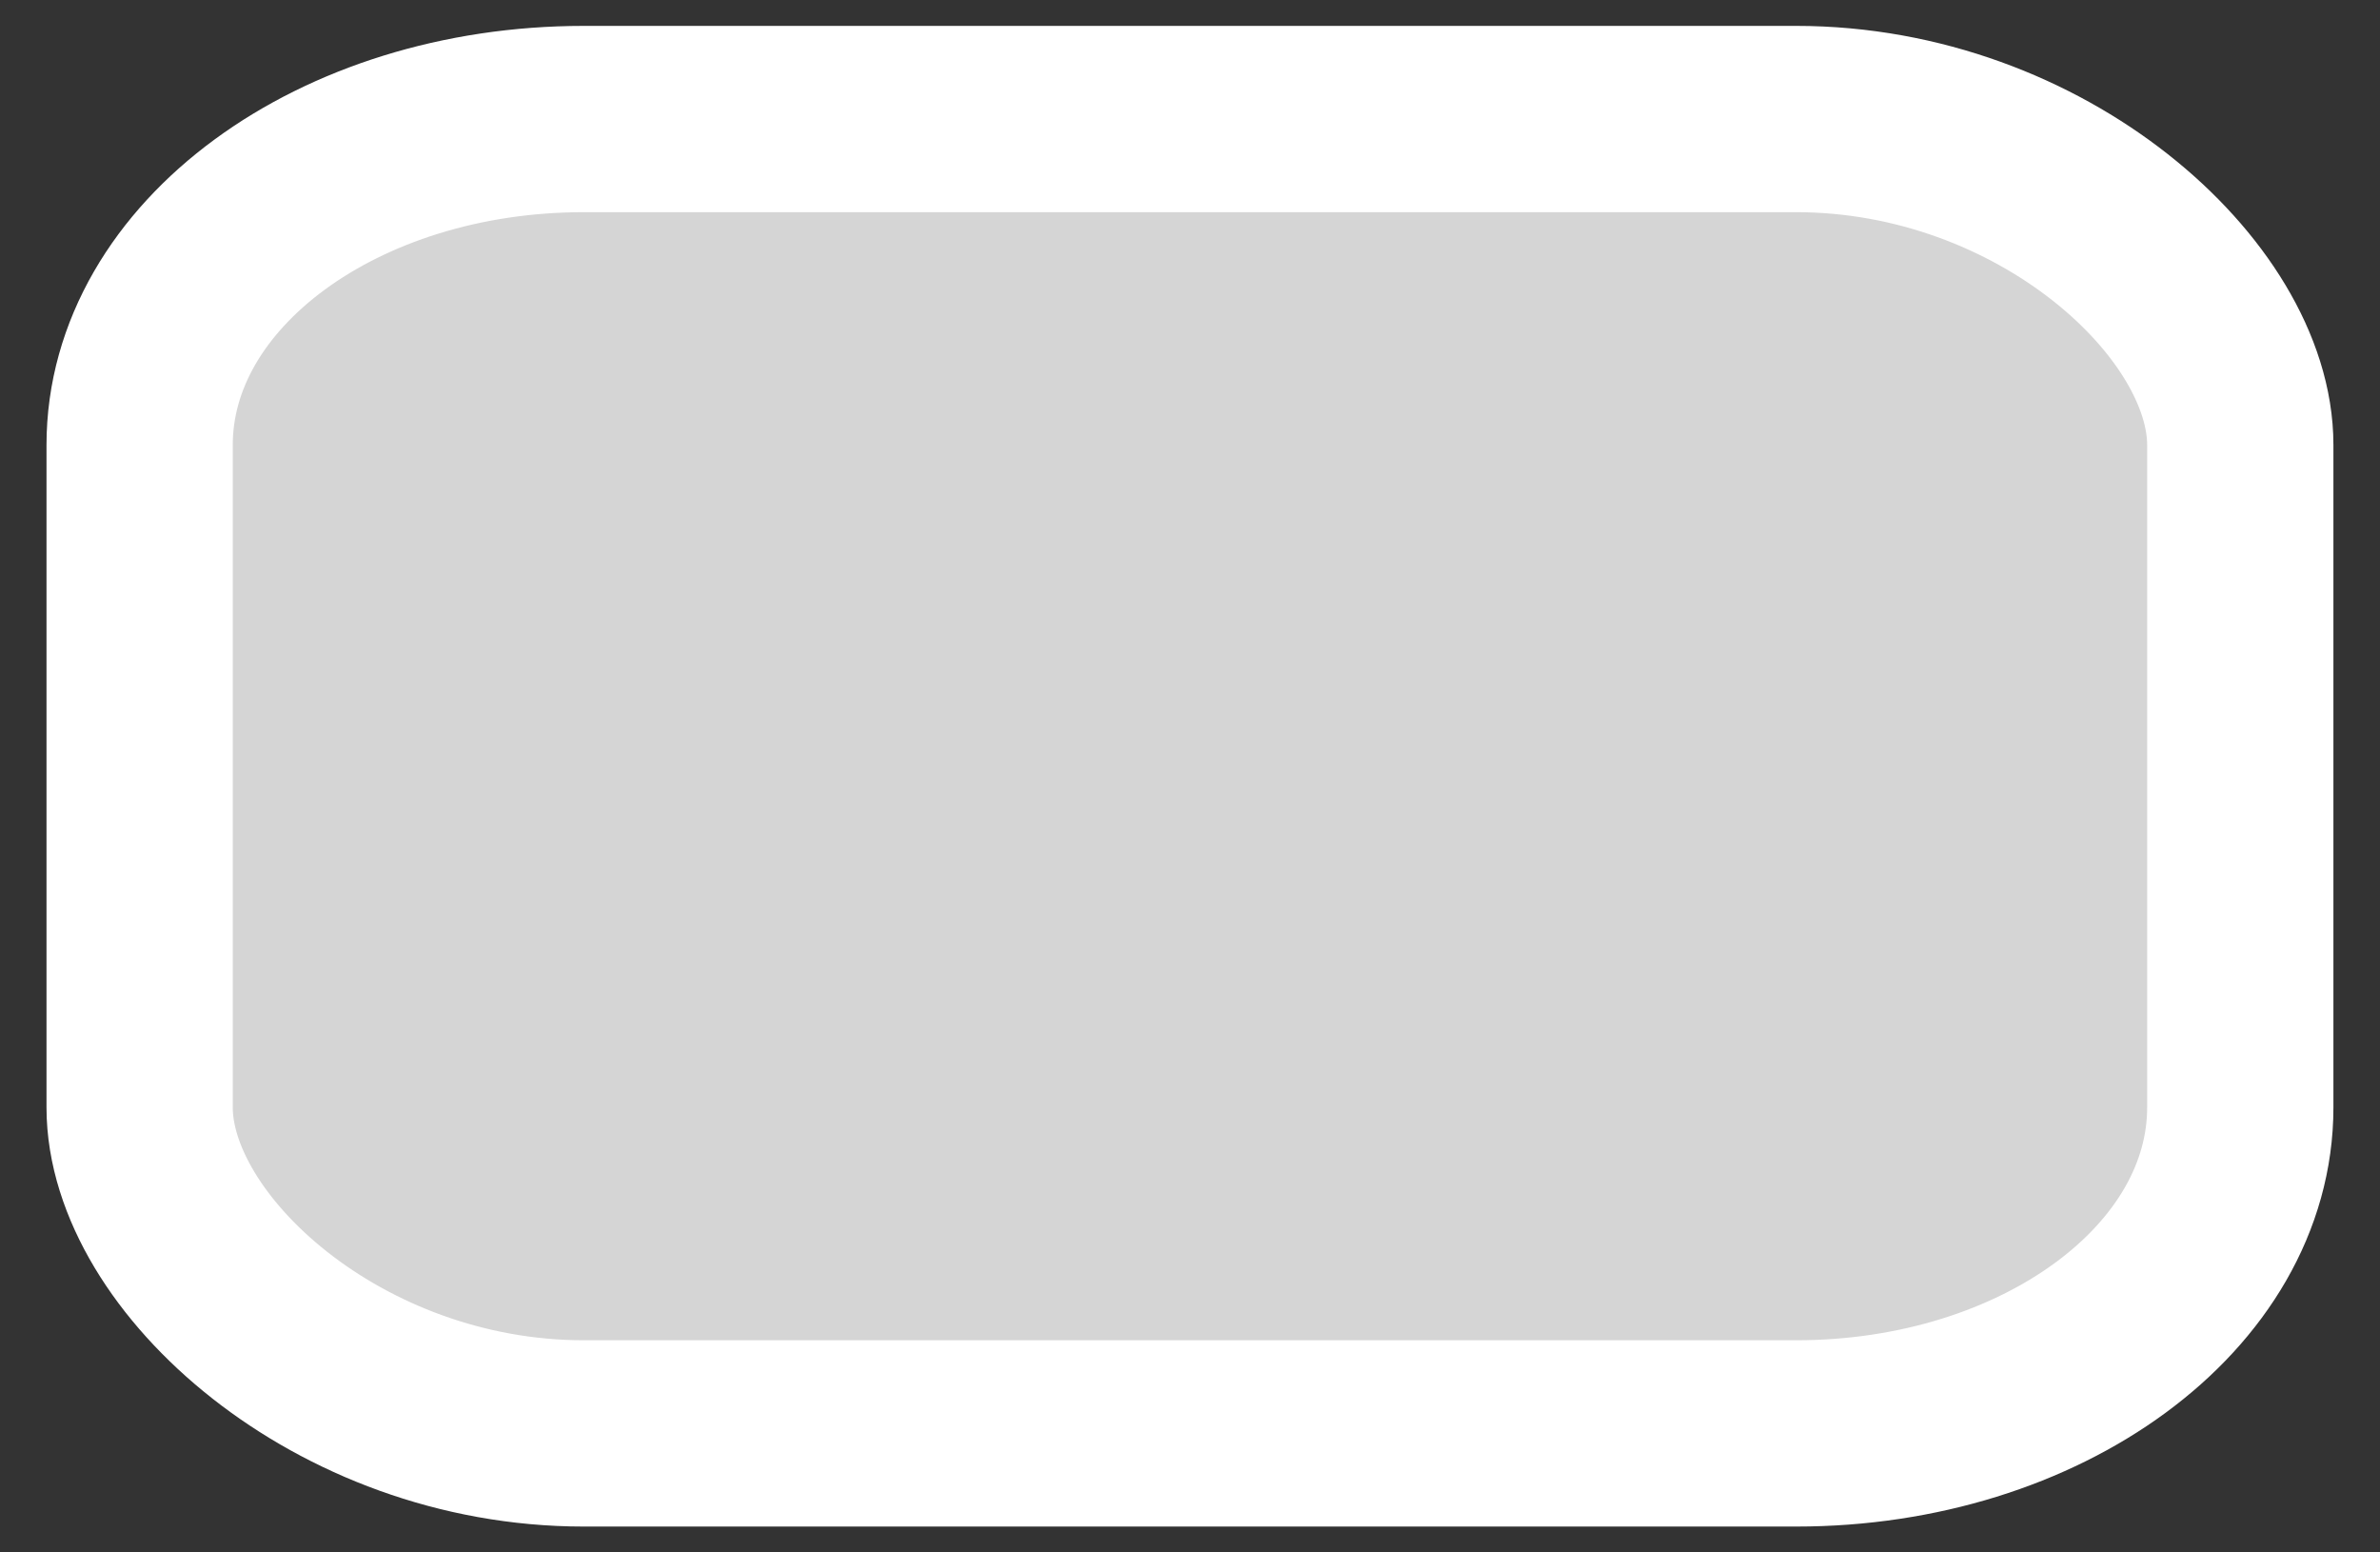 <?xml version="1.0" standalone="no"?>
<!DOCTYPE svg PUBLIC "-//W3C//DTD SVG 20010904//EN" "http://www.w3.org/TR/2001/REC-SVG-20010904/DTD/svg10.dtd">
<!-- Created using Krita: https://krita.org -->
<svg xmlns="http://www.w3.org/2000/svg" 
    xmlns:xlink="http://www.w3.org/1999/xlink"
    xmlns:krita="http://krita.org/namespaces/svg/krita"
    xmlns:sodipodi="http://sodipodi.sourceforge.net/DTD/sodipodi-0.dtd"
    width="86.25pt"
    height="56.25pt"
    viewBox="0 0 86.25 56.25">
<rect x="0" y="0" width="86.25" height="56.25" fill="#333333" stroke="none"/>
<defs/>
<rect id="shape0" transform="translate(5.06, 4.313)" fill="#d5d5d5" fill-rule="evenodd" stroke="#ffffff" stroke-width="6.75" stroke-linecap="square" stroke-linejoin="bevel" krita:marker-fill-method="auto" width="76.127" height="47.625" rx="16.096" ry="11.815"/>
</svg>
